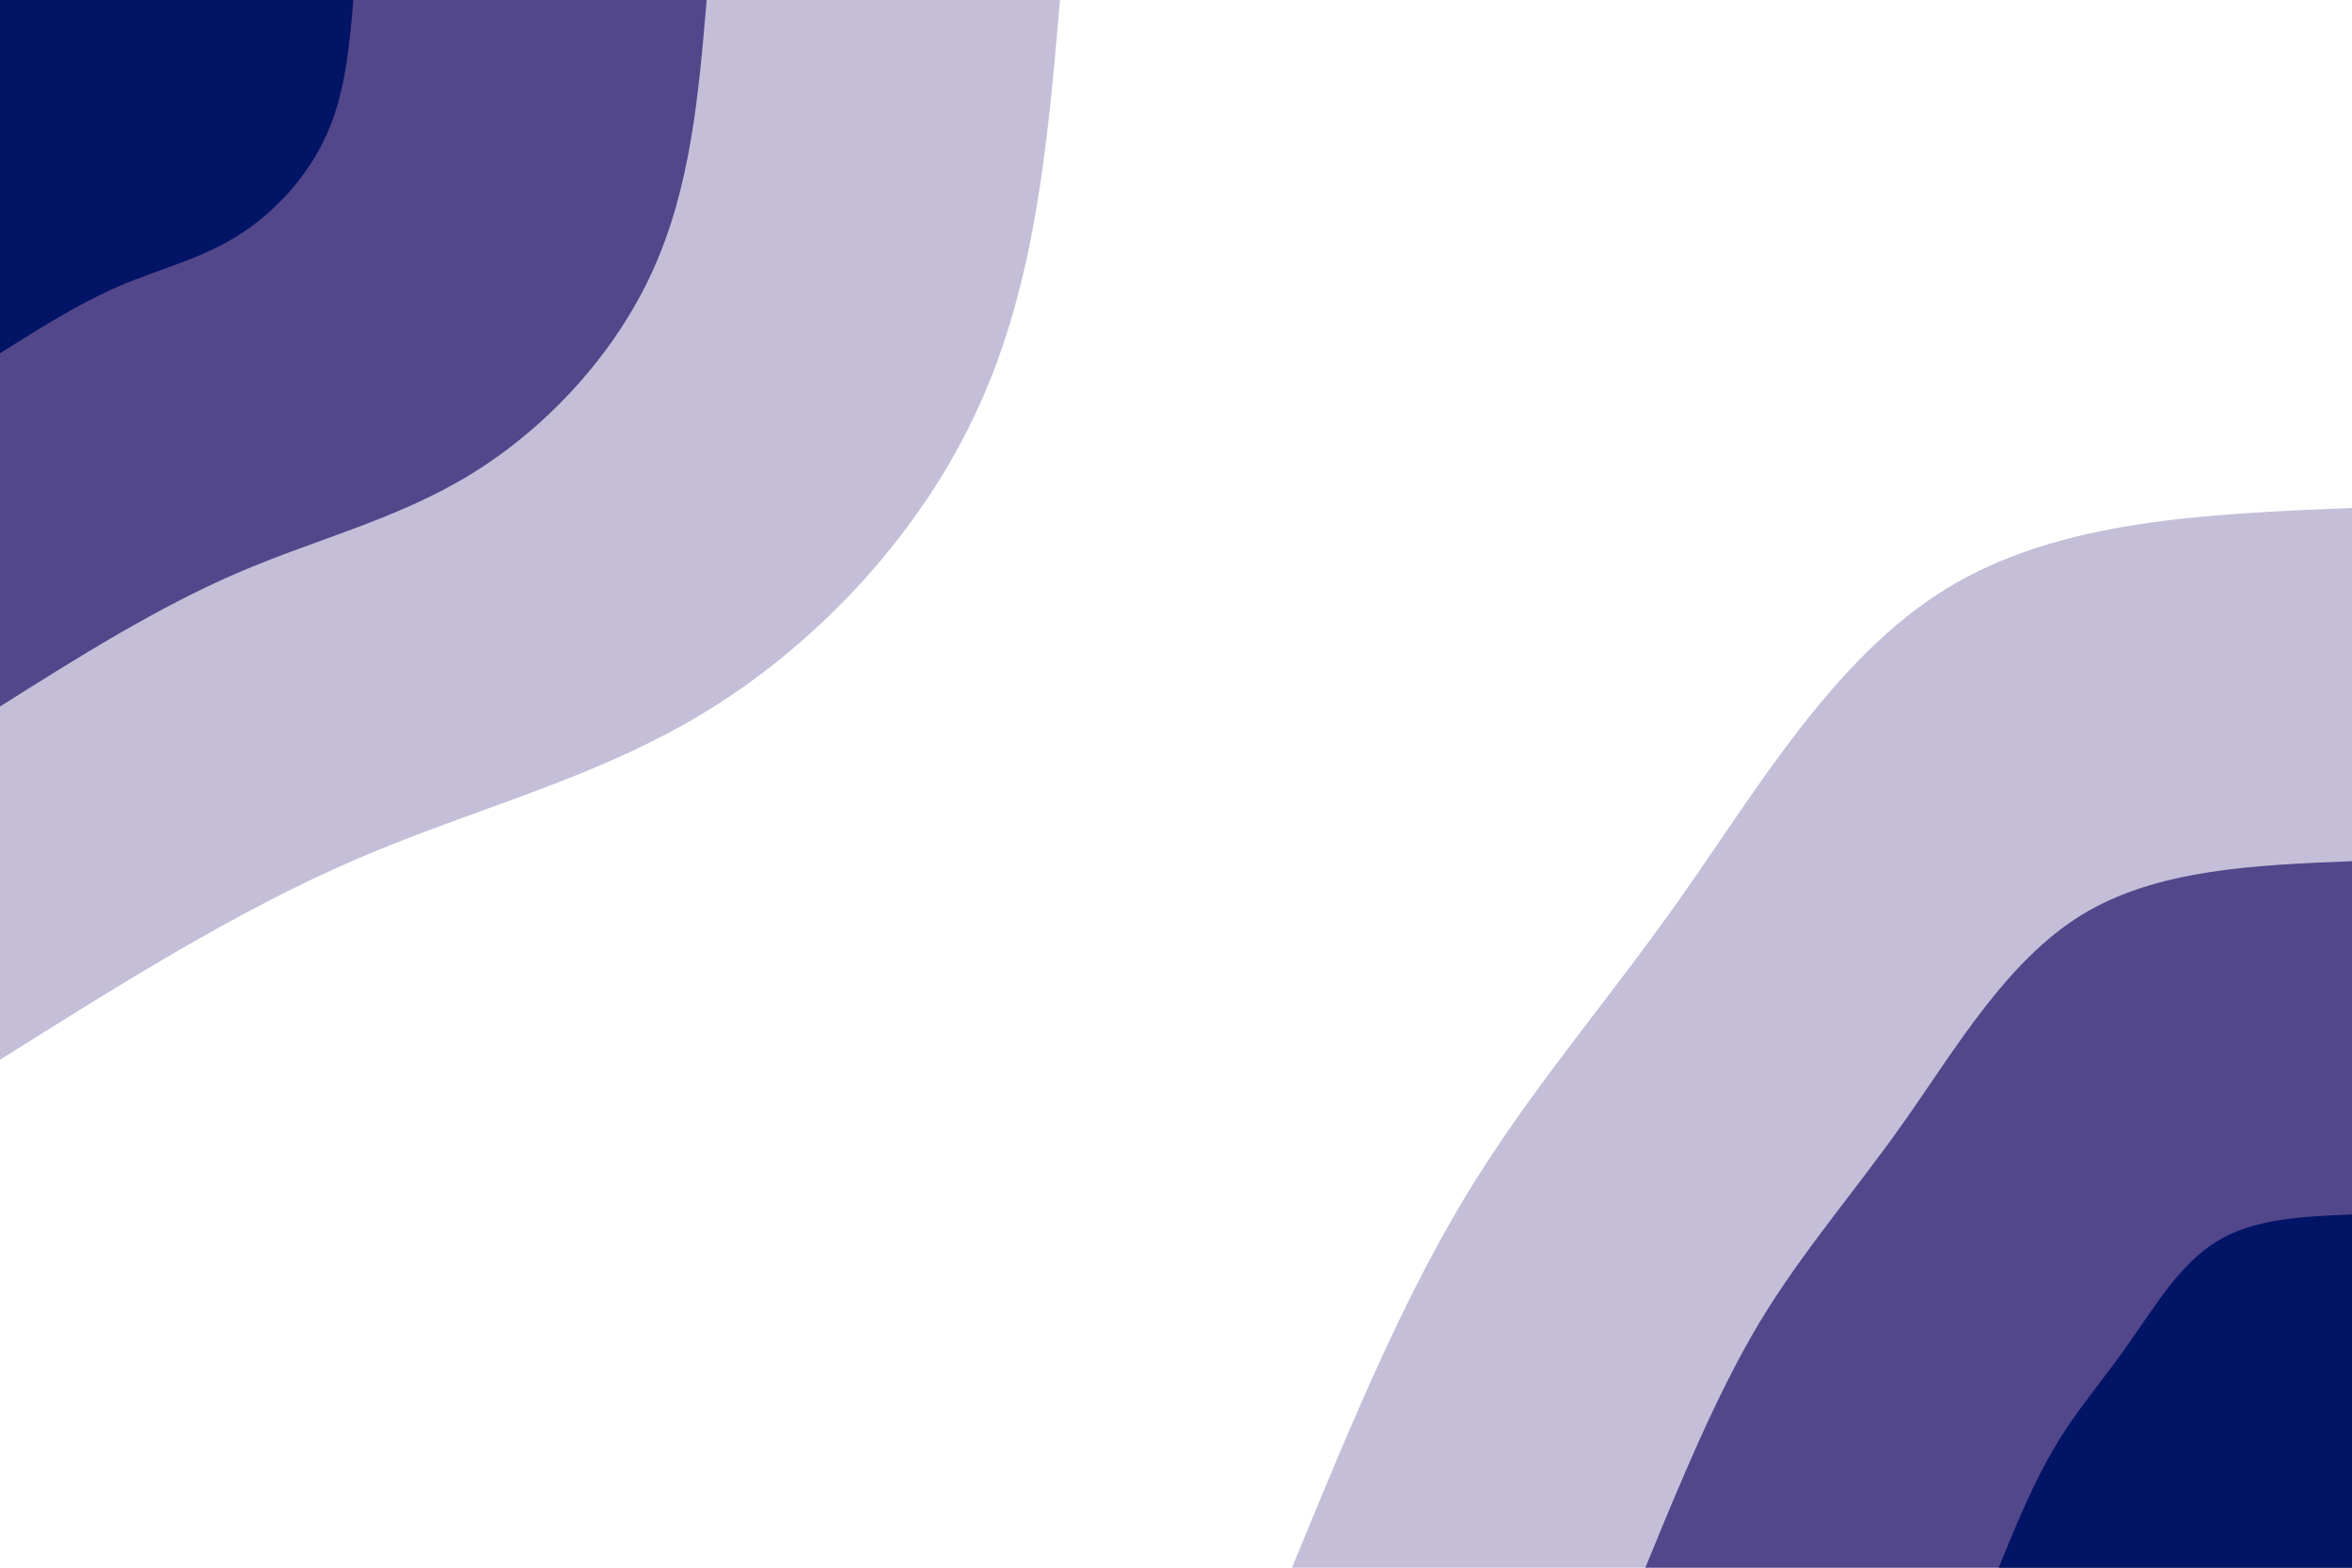 <svg id="visual" viewBox="0 0 900 600" width="900" height="600" xmlns="http://www.w3.org/2000/svg" xmlns:xlink="http://www.w3.org/1999/xlink" version="1.1"><rect x="0" y="0" width="900" height="600" fill="#FFFFFF"></rect><defs><linearGradient id="grad1_0" x1="33.3%" y1="100%" x2="100%" y2="0%"><stop offset="20%" stop-color="#021466" stop-opacity="1"></stop><stop offset="80%" stop-color="#021466" stop-opacity="1"></stop></linearGradient></defs><defs><linearGradient id="grad1_1" x1="33.3%" y1="100%" x2="100%" y2="0%"><stop offset="20%" stop-color="#021466" stop-opacity="1"></stop><stop offset="80%" stop-color="#8b80b1" stop-opacity="1"></stop></linearGradient></defs><defs><linearGradient id="grad1_2" x1="33.3%" y1="100%" x2="100%" y2="0%"><stop offset="20%" stop-color="#ffffff" stop-opacity="1"></stop><stop offset="80%" stop-color="#8b80b1" stop-opacity="1"></stop></linearGradient></defs><defs><linearGradient id="grad2_0" x1="0%" y1="100%" x2="66.7%" y2="0%"><stop offset="20%" stop-color="#021466" stop-opacity="1"></stop><stop offset="80%" stop-color="#021466" stop-opacity="1"></stop></linearGradient></defs><defs><linearGradient id="grad2_1" x1="0%" y1="100%" x2="66.7%" y2="0%"><stop offset="20%" stop-color="#8b80b1" stop-opacity="1"></stop><stop offset="80%" stop-color="#021466" stop-opacity="1"></stop></linearGradient></defs><defs><linearGradient id="grad2_2" x1="0%" y1="100%" x2="66.7%" y2="0%"><stop offset="20%" stop-color="#8b80b1" stop-opacity="1"></stop><stop offset="80%" stop-color="#ffffff" stop-opacity="1"></stop></linearGradient></defs><g transform="translate(900, 600)"><path d="M-405.6 0C-385.2 -49.7 -364.8 -99.5 -340 -140.8C-315.2 -182.2 -286 -215.1 -256.7 -256.7C-227.4 -298.3 -198 -348.5 -155.2 -374.7C-112.4 -401 -56.2 -403.3 0 -405.6L0 0Z" fill="#c4bed8"></path><path d="M-270.4 0C-256.8 -33.2 -243.2 -66.3 -226.7 -93.9C-210.1 -121.4 -190.6 -143.4 -171.1 -171.1C-151.6 -198.8 -132 -232.3 -103.5 -249.8C-75 -267.3 -37.5 -268.9 0 -270.4L0 0Z" fill="#52478b"></path><path d="M-135.2 0C-128.4 -16.6 -121.6 -33.2 -113.3 -46.9C-105.1 -60.7 -95.3 -71.7 -85.6 -85.6C-75.8 -99.4 -66 -116.2 -51.7 -124.9C-37.5 -133.7 -18.7 -134.4 0 -135.2L0 0Z" fill="#021466"></path></g><g transform="translate(0, 0)"><path d="M405.6 0C401 53.7 396.4 107.4 374.7 155.2C353.1 203.1 314.3 245 271.5 271.5C228.8 298 182.1 309.1 136.2 328.9C90.3 348.7 45.2 377.2 0 405.6L0 0Z" fill="#c4bed8"></path><path d="M270.4 0C267.4 35.8 264.3 71.6 249.8 103.5C235.4 135.4 209.5 163.3 181 181C152.5 198.7 121.4 206.1 90.8 219.3C60.2 232.5 30.1 251.4 0 270.4L0 0Z" fill="#52478b"></path><path d="M135.2 0C133.7 17.9 132.1 35.8 124.9 51.7C117.7 67.7 104.8 81.7 90.5 90.5C76.3 99.3 60.7 103 45.4 109.6C30.1 116.2 15.1 125.7 0 135.2L0 0Z" fill="#021466"></path></g></svg>